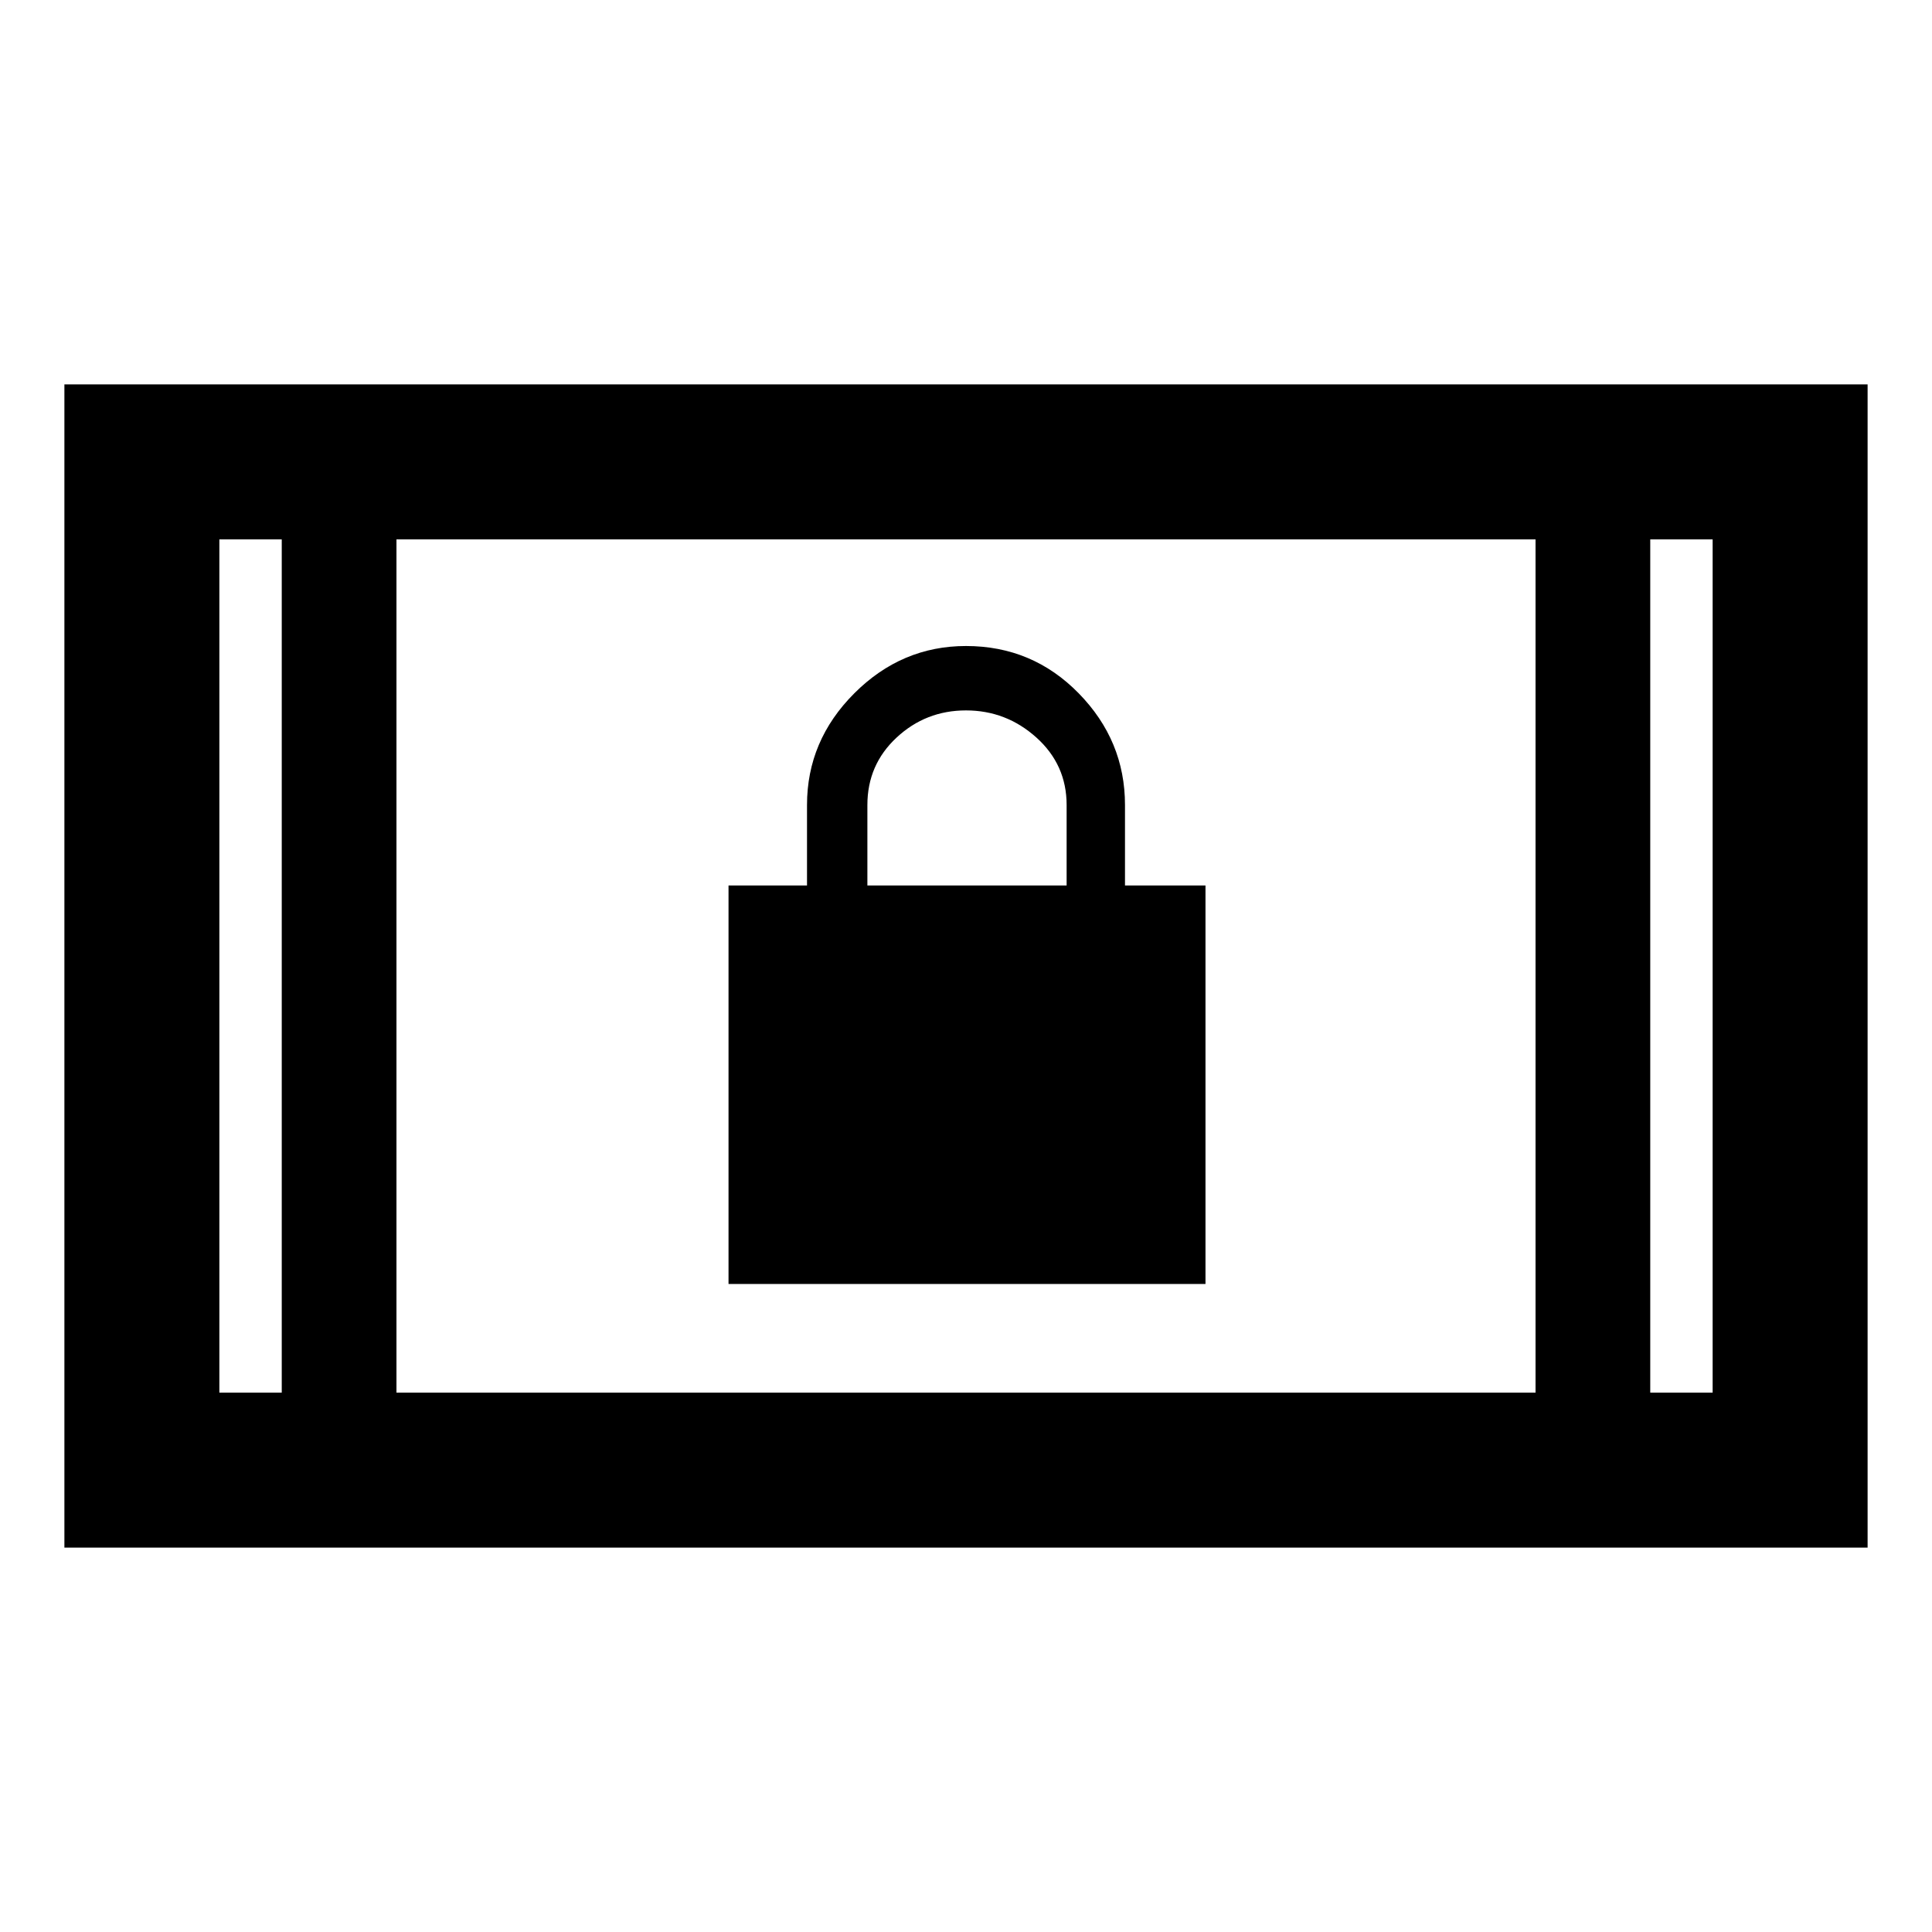 <svg xmlns="http://www.w3.org/2000/svg" height="48" width="48"><path d="M18.1 31.9V22H20.05V20Q20.05 18.4 21.225 17.225Q22.4 16.05 24 16.05Q25.65 16.05 26.8 17.225Q27.95 18.4 27.95 20V22H29.95V31.9ZM21.55 22H26.5V20Q26.5 19 25.75 18.325Q25 17.65 24 17.65Q23 17.65 22.275 18.325Q21.55 19 21.55 20ZM1.6 38.45V9.55H46.4V38.45ZM9.85 34.6H38.15V13.4H9.85ZM5.45 34.6H7V13.4H5.45ZM41 34.6H42.55V13.4H41ZM5.45 13.4H7ZM41 13.4H42.55Z"/></svg>